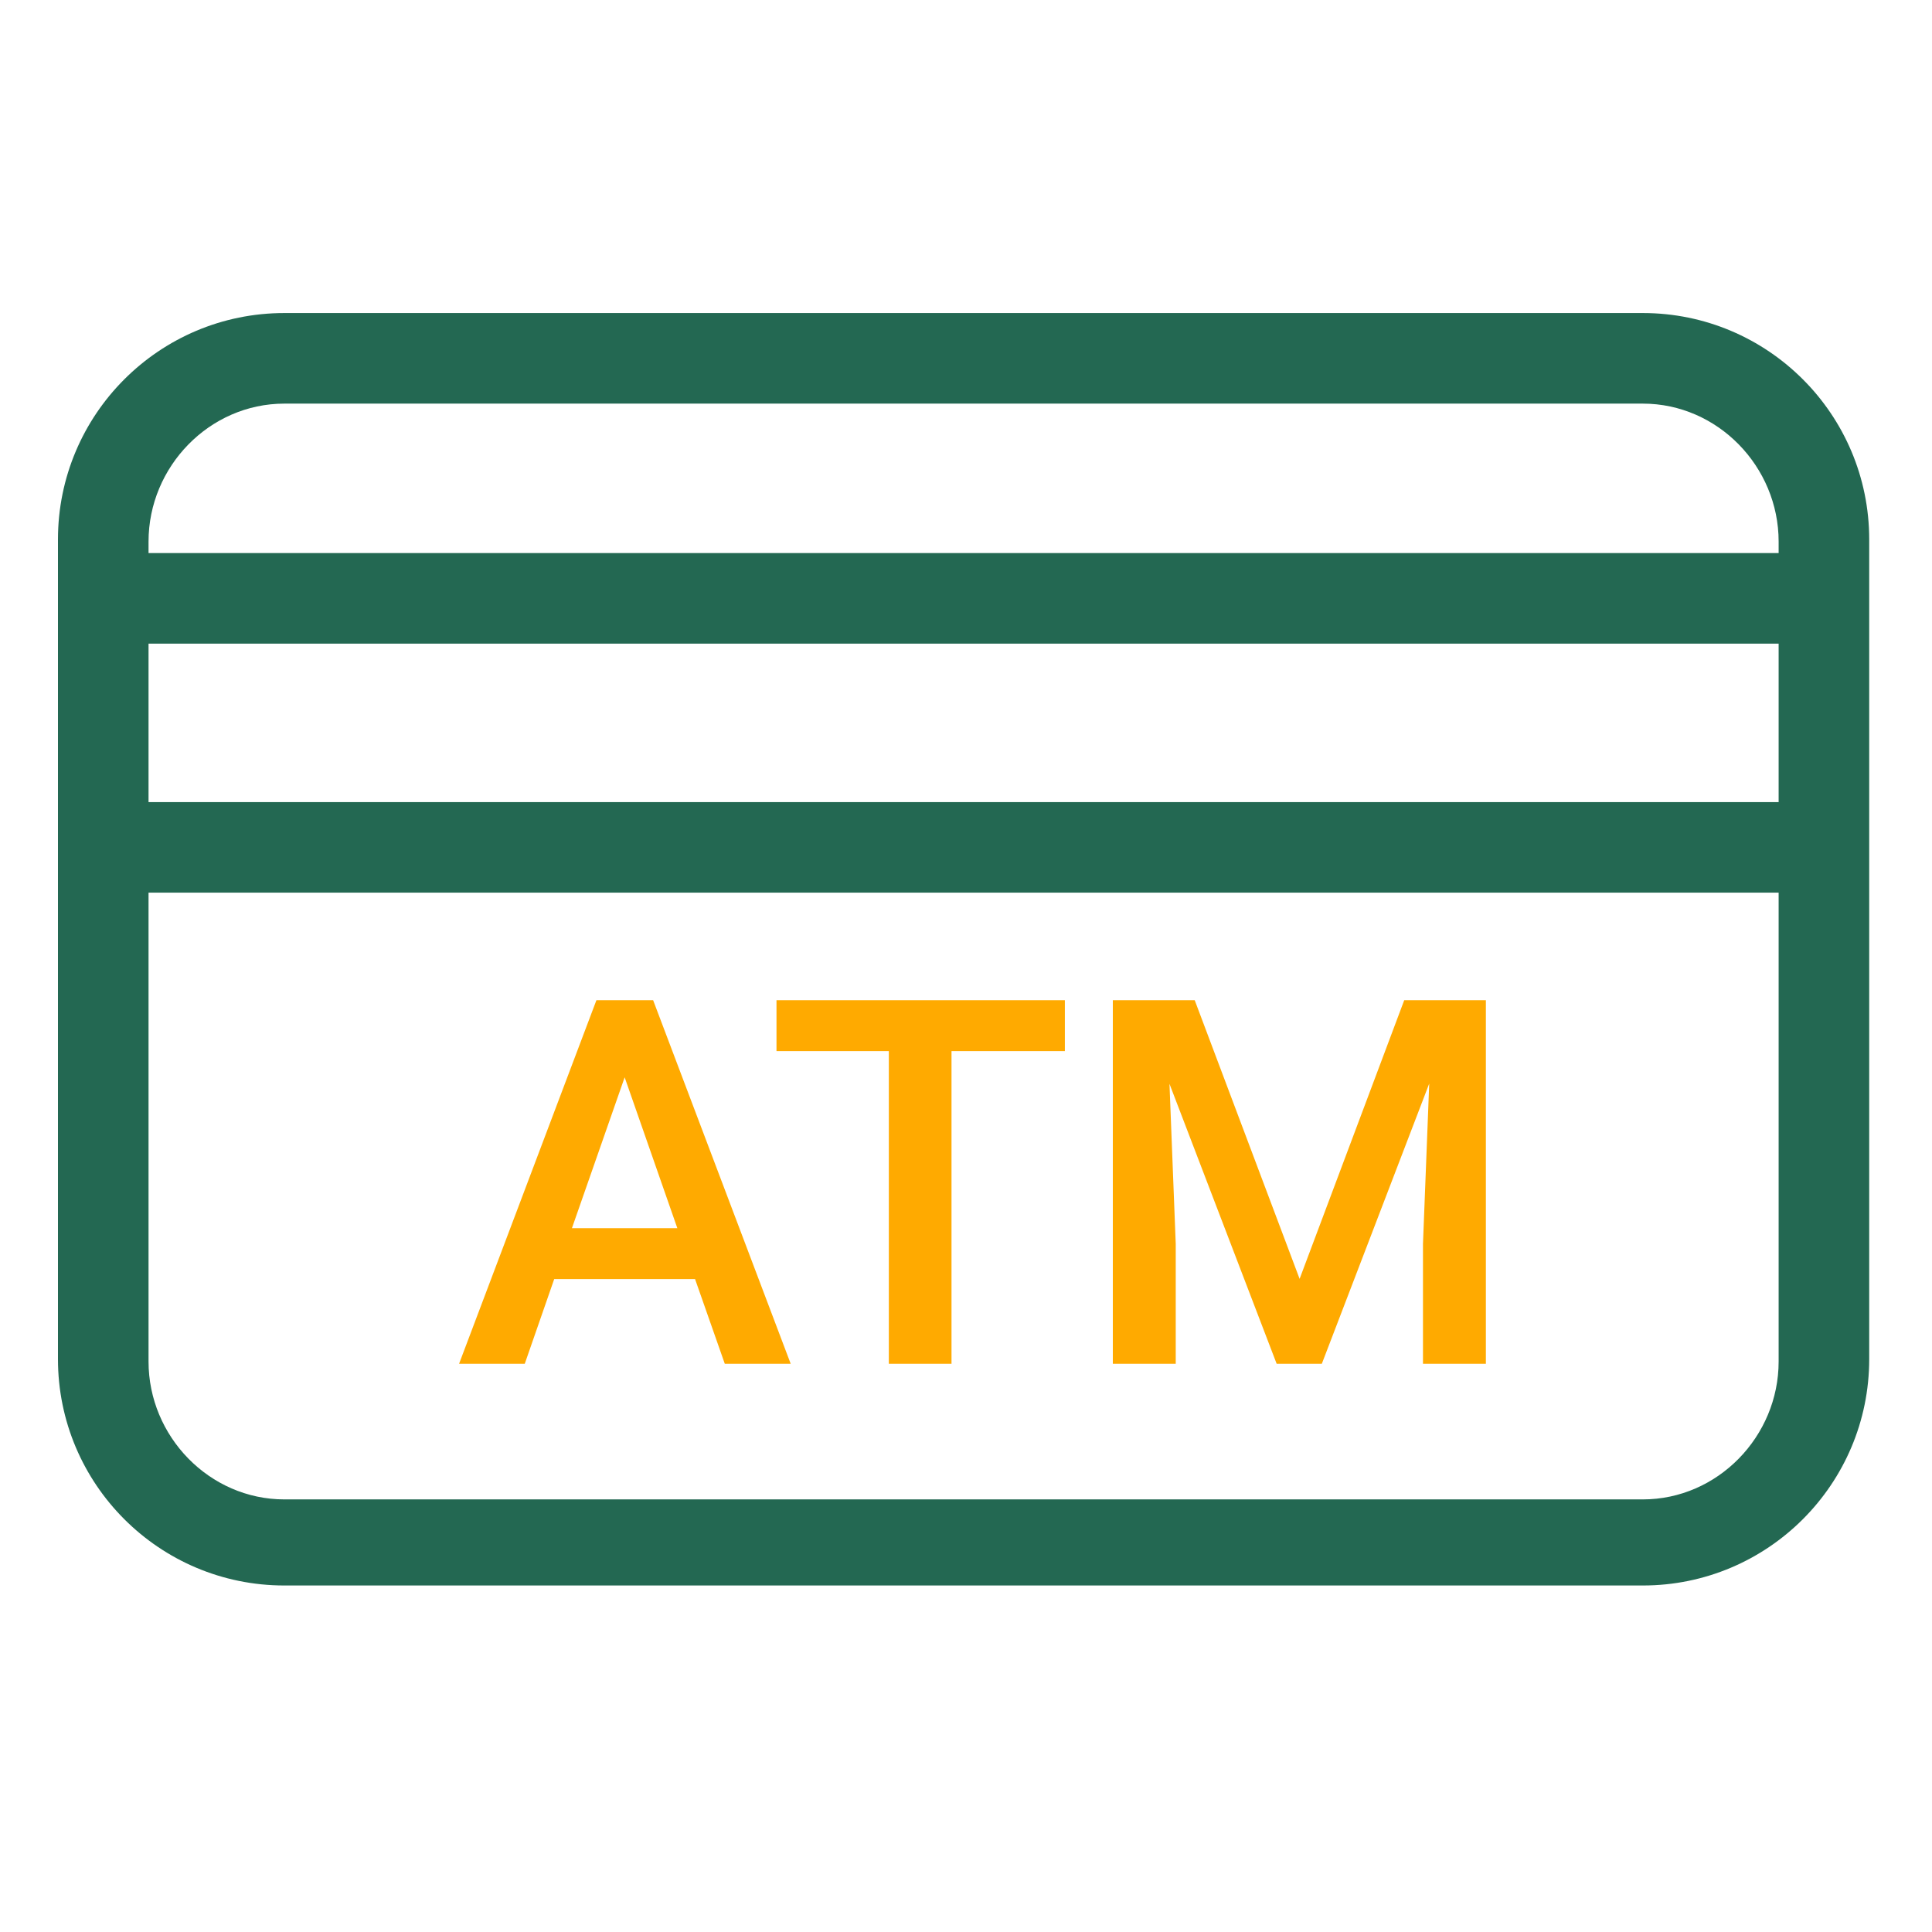 <svg width="34" height="34" viewBox="0 0 34 34" fill="none" xmlns="http://www.w3.org/2000/svg">
<path d="M32.895 9.494C32.895 7.293 31.111 5.509 28.911 5.509H5.004C2.804 5.509 1.02 7.293 1.02 9.494V23.917C1.02 26.118 2.804 27.902 5.004 27.902H28.911C31.111 27.902 32.895 26.118 32.895 23.917V9.494ZM5.004 7.103H28.911C30.229 7.103 31.301 8.212 31.301 9.53V9.733H2.614V9.53C2.614 8.212 3.686 7.103 5.004 7.103ZM31.301 11.327V14.116H2.614V11.327H31.301ZM28.911 26.387H5.004C3.686 26.387 2.614 25.279 2.614 23.961V15.709H31.301V23.961C31.301 25.279 30.229 26.387 28.911 26.387Z" fill="#236852"/>
<path d="M12.232 22.51H9.753L9.235 24H8.079L10.496 17.602H11.494L13.915 24H12.755L12.232 22.51ZM10.065 21.614H11.92L10.993 18.959L10.065 21.614ZM18.74 18.498H16.745V24H15.642V18.498H13.665V17.602H18.74V18.498ZM21.025 17.602L22.871 22.506L24.712 17.602H26.149V24H25.042V21.891L25.152 19.069L23.262 24H22.467L20.581 19.074L20.691 21.891V24H19.584V17.602H21.025Z" fill="#FFAA00"/>
</svg>
